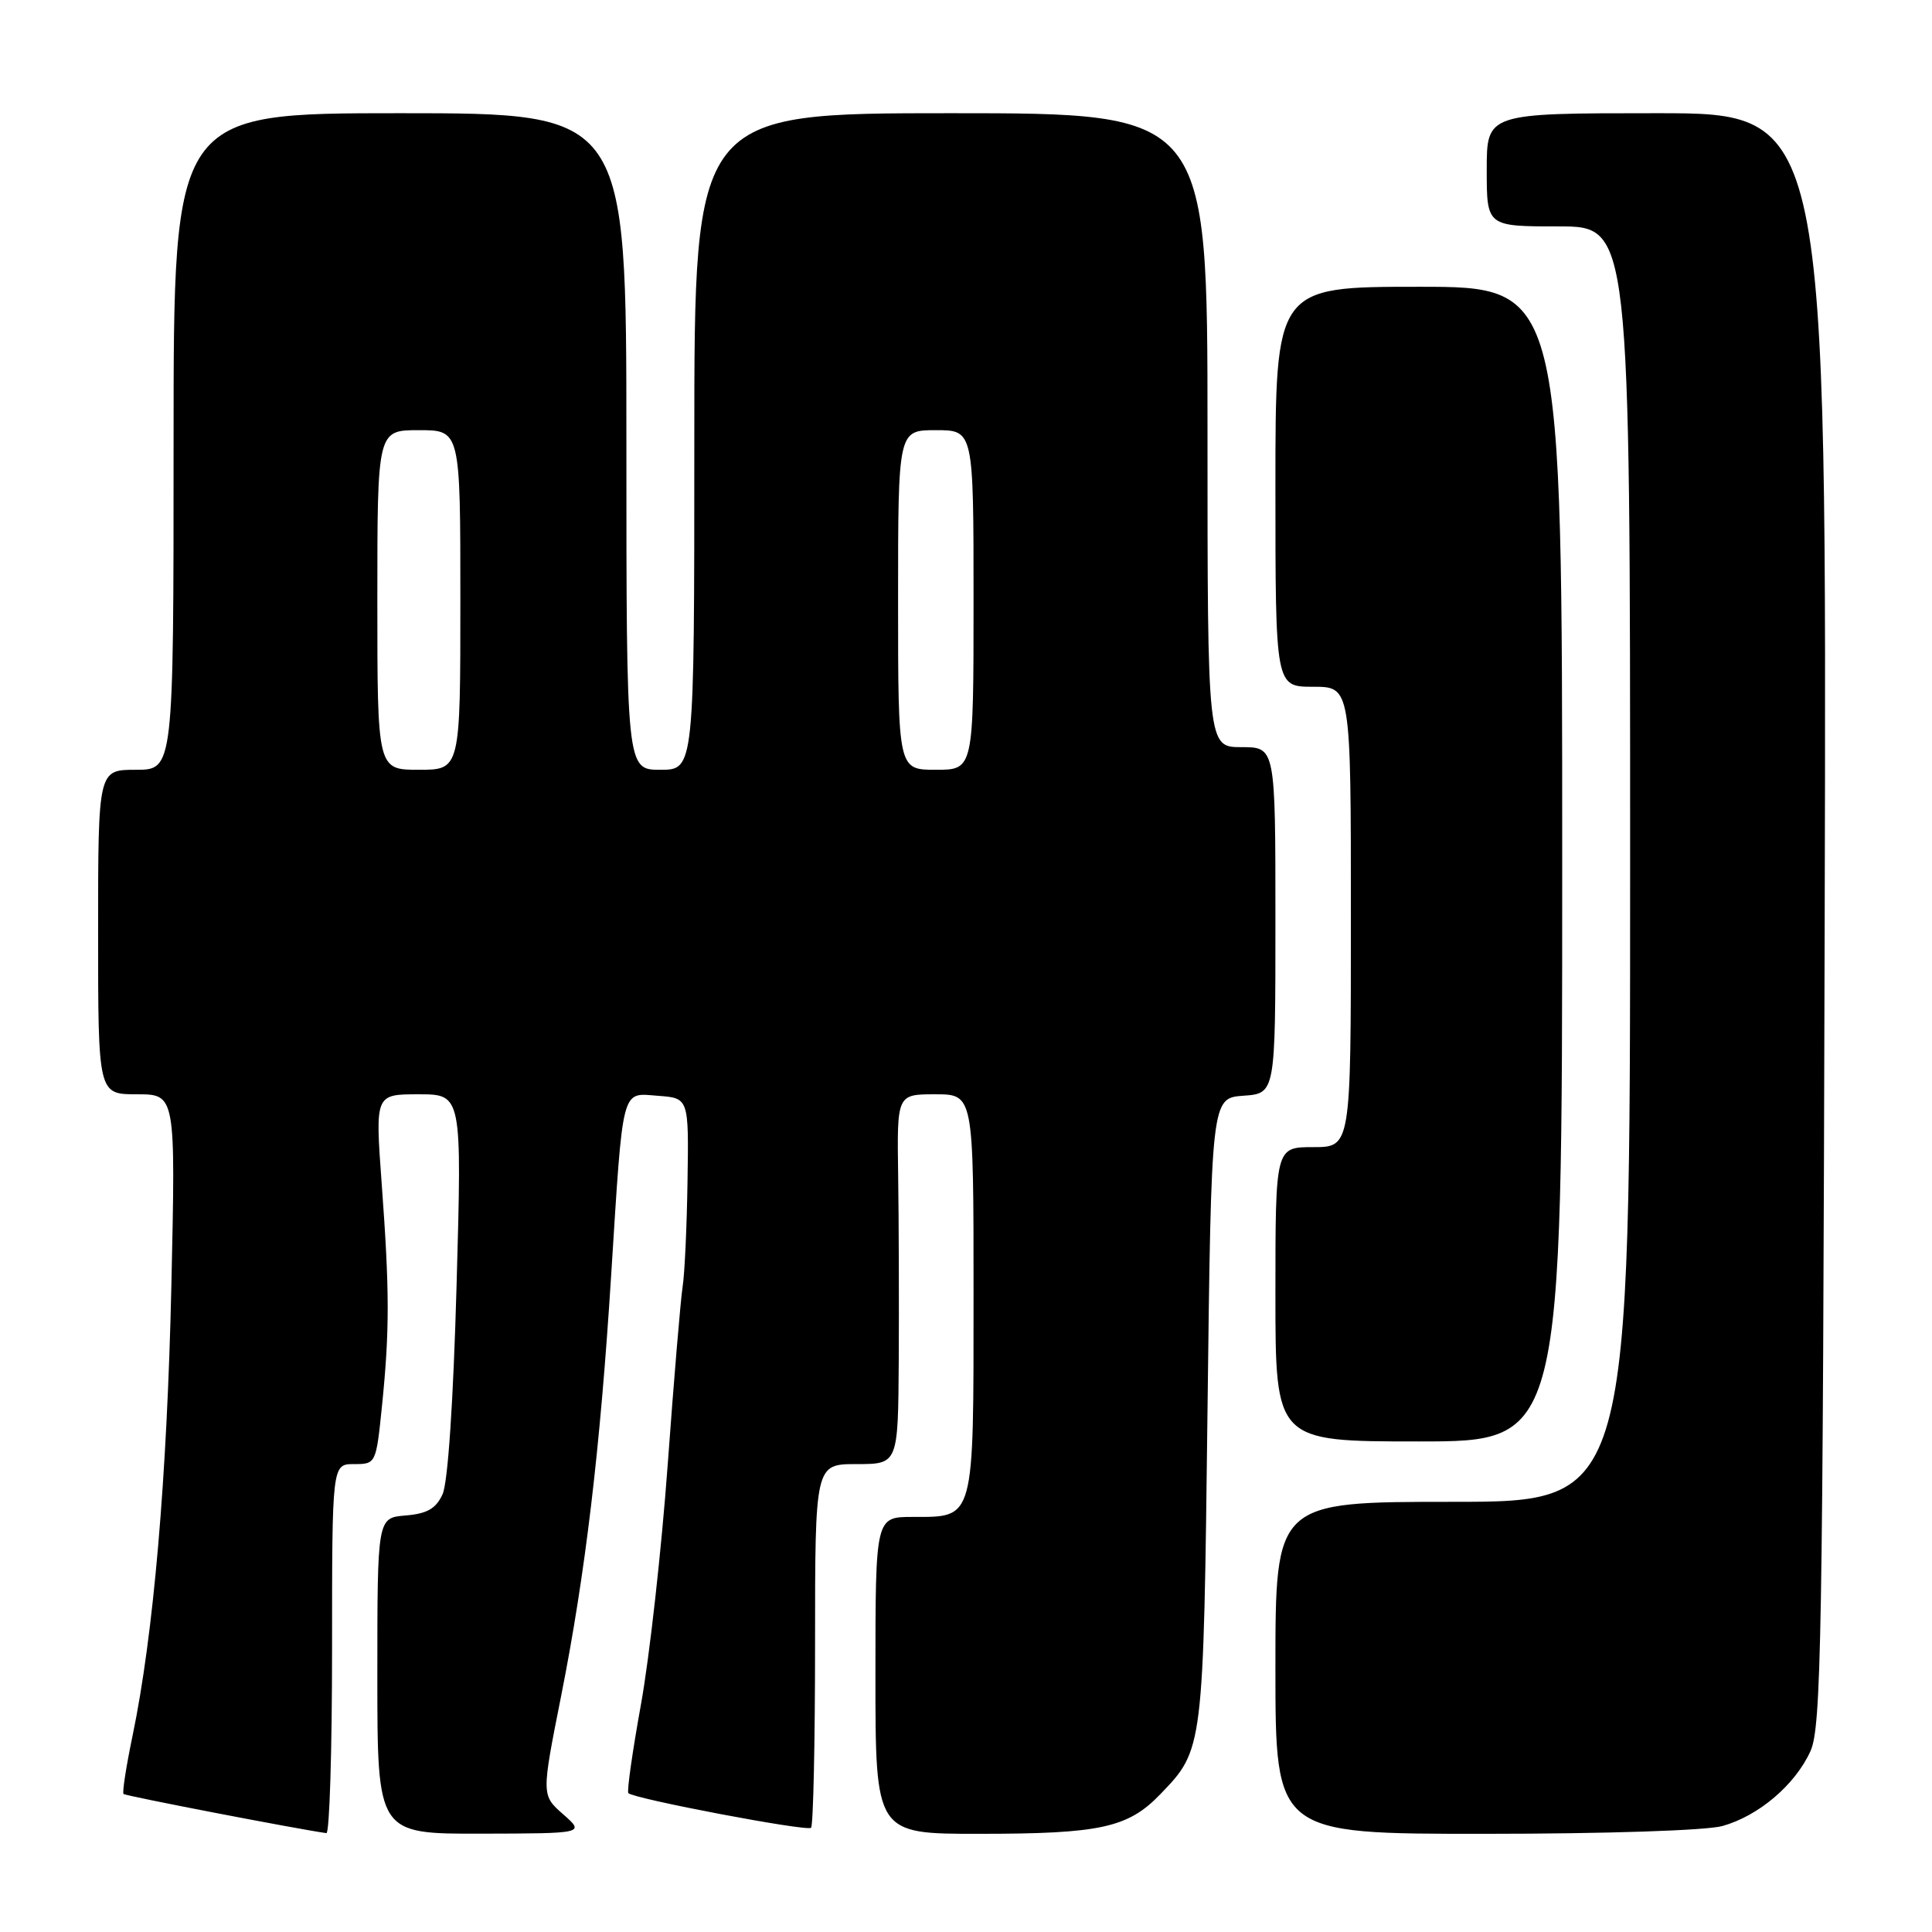 <?xml version="1.0" encoding="UTF-8" standalone="no"?>
<!DOCTYPE svg PUBLIC "-//W3C//DTD SVG 1.1//EN" "http://www.w3.org/Graphics/SVG/1.1/DTD/svg11.dtd" >
<svg xmlns="http://www.w3.org/2000/svg" xmlns:xlink="http://www.w3.org/1999/xlink" version="1.1" viewBox="0 0 256 256">
 <g >
 <path fill="currentColor"
d=" M 44.00 218.50 C 44.00 194.00 44.00 194.00 46.91 194.00 C 49.82 194.00 49.83 193.96 50.62 186.25 C 51.63 176.26 51.63 171.12 50.57 156.75 C 49.71 145.00 49.71 145.00 55.46 145.00 C 61.21 145.00 61.21 145.00 60.50 170.25 C 60.07 185.69 59.35 196.47 58.64 198.00 C 57.76 199.91 56.60 200.57 53.74 200.81 C 50.00 201.12 50.00 201.12 50.00 222.06 C 50.00 243.00 50.00 243.00 63.75 242.97 C 77.50 242.94 77.50 242.94 74.62 240.40 C 71.74 237.87 71.74 237.87 74.36 224.69 C 77.56 208.57 79.53 192.04 80.98 169.00 C 82.59 143.62 82.27 144.83 87.19 145.20 C 91.27 145.50 91.27 145.50 91.10 156.50 C 91.01 162.55 90.72 168.85 90.45 170.50 C 90.19 172.15 89.30 182.72 88.48 194.00 C 87.66 205.28 86.06 219.61 84.93 225.85 C 83.80 232.10 83.05 237.38 83.26 237.60 C 84.03 238.36 106.95 242.71 107.47 242.19 C 107.76 241.90 108.00 230.94 108.00 217.83 C 108.00 194.00 108.00 194.00 113.50 194.00 C 119.00 194.00 119.00 194.00 119.09 180.25 C 119.13 172.69 119.10 161.66 119.01 155.75 C 118.85 145.00 118.85 145.00 123.92 145.00 C 129.00 145.00 129.00 145.00 129.00 171.43 C 129.00 201.69 129.19 201.00 120.93 201.00 C 116.00 201.00 116.00 201.00 116.00 222.00 C 116.00 243.00 116.00 243.00 129.75 242.99 C 145.79 242.99 149.46 242.19 153.73 237.76 C 159.47 231.81 159.46 231.94 160.00 187.00 C 160.50 145.50 160.50 145.50 164.75 145.19 C 169.00 144.89 169.00 144.89 169.00 121.94 C 169.00 99.00 169.00 99.00 164.50 99.00 C 160.00 99.00 160.00 99.00 160.00 57.00 C 160.00 15.00 160.00 15.00 126.00 15.00 C 92.00 15.00 92.00 15.00 92.00 58.50 C 92.00 102.00 92.00 102.00 87.50 102.00 C 83.00 102.00 83.00 102.00 83.00 58.50 C 83.00 15.00 83.00 15.00 53.00 15.00 C 23.00 15.00 23.00 15.00 23.00 58.50 C 23.00 102.00 23.00 102.00 18.00 102.00 C 13.00 102.00 13.00 102.00 13.00 123.50 C 13.00 145.00 13.00 145.00 18.14 145.00 C 23.27 145.00 23.27 145.00 22.71 170.25 C 22.14 195.85 20.34 216.68 17.56 230.02 C 16.72 234.06 16.18 237.52 16.37 237.71 C 16.63 237.97 39.32 242.35 43.25 242.90 C 43.66 242.95 44.00 231.97 44.00 218.50 Z  M 228.22 241.96 C 233.02 240.62 237.85 236.52 239.89 232.05 C 241.33 228.87 241.53 217.47 241.78 121.75 C 242.06 15.00 242.06 15.00 219.53 15.00 C 197.00 15.00 197.00 15.00 197.00 22.50 C 197.00 30.00 197.00 30.00 206.50 30.00 C 216.00 30.00 216.00 30.00 216.00 114.50 C 216.00 199.00 216.00 199.00 192.50 199.00 C 169.00 199.00 169.00 199.00 169.00 221.00 C 169.00 243.00 169.00 243.00 196.75 242.99 C 212.75 242.99 226.07 242.55 228.22 241.96 Z  M 207.00 114.50 C 207.00 38.00 207.00 38.00 188.00 38.00 C 169.00 38.00 169.00 38.00 169.00 64.50 C 169.00 91.00 169.00 91.00 174.00 91.00 C 179.00 91.00 179.00 91.00 179.00 121.50 C 179.00 152.00 179.00 152.00 174.00 152.00 C 169.00 152.00 169.00 152.00 169.00 171.50 C 169.00 191.00 169.00 191.00 188.00 191.00 C 207.00 191.00 207.00 191.00 207.00 114.50 Z  M 50.00 79.50 C 50.00 57.00 50.00 57.00 55.50 57.00 C 61.00 57.00 61.00 57.00 61.00 79.50 C 61.00 102.00 61.00 102.00 55.50 102.00 C 50.00 102.00 50.00 102.00 50.00 79.50 Z  M 119.00 79.50 C 119.00 57.00 119.00 57.00 124.00 57.00 C 129.00 57.00 129.00 57.00 129.00 79.50 C 129.00 102.00 129.00 102.00 124.00 102.00 C 119.00 102.00 119.00 102.00 119.00 79.50 Z "/>
</g>
</svg>